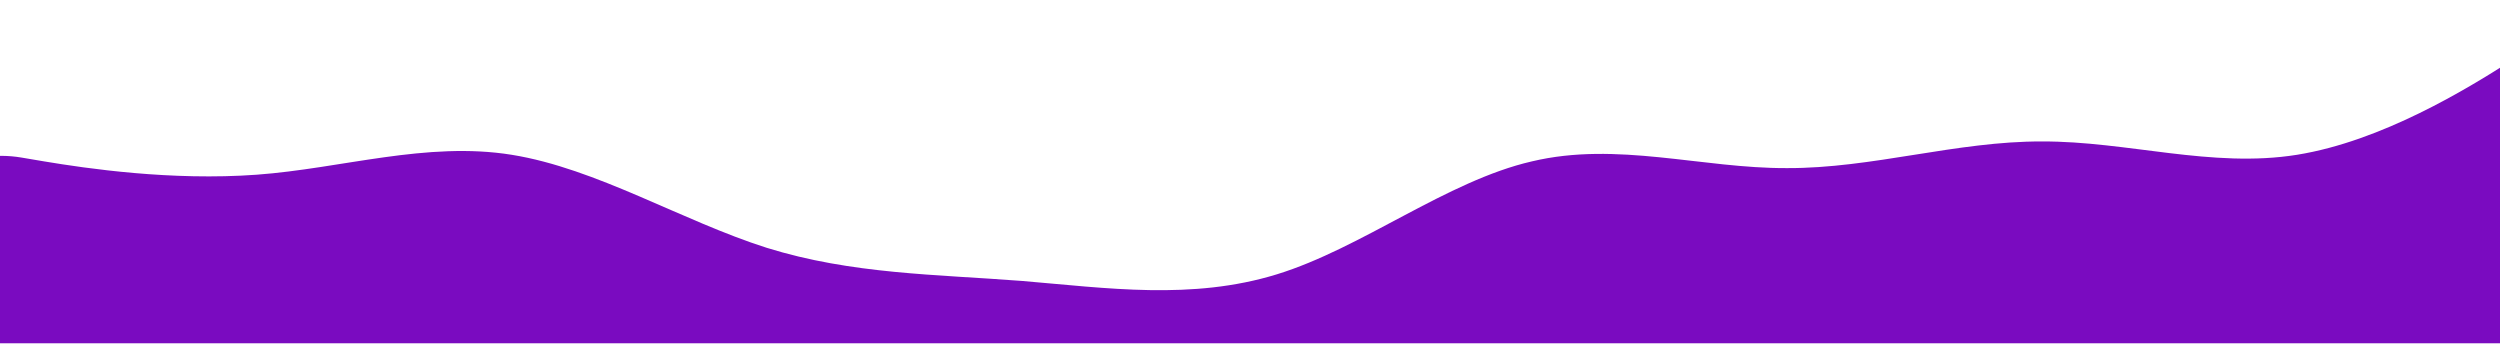 <svg width="1441" height="198" viewBox="0 0 1441 198" fill="none" xmlns="http://www.w3.org/2000/svg">
<g filter="url(#filter0_d_20_650)">
<path d="M-1444.5 47.288L-1469 32V261.687H-1444.5H-1321.99H-1174.98H-1027.98H-880.968H-733.96H-586.952H-439.944H-292.936H-145.928H-23.421L25.421 262H147.928H294.936H441.944H588.952H735.96H882.968H1029.98H1176.98H1323.99H1446.5H1471V32.313L1446.5 47.602C1422 63.177 1372.99 93.324 1323.99 101.219C1274.99 109.115 1225.99 93.324 1176.98 93.539C1127.98 93.324 1078.98 109.115 1029.98 108.899C980.973 109.115 931.97 93.324 882.968 105.023C833.965 116.292 784.962 155.052 735.96 170.125C686.957 185.198 637.955 178.021 588.952 173.929C539.949 170.125 490.946 170.125 441.944 154.837C392.941 139.261 343.938 109.115 294.936 101.219C245.933 93.324 196.93 109.115 147.928 112.703C98.925 116.292 49.922 109.115 25.421 105.023L12.435 102.827C4.915 101.555 -2.762 101.503 -10.299 102.673L-23.421 104.71C-47.922 108.802 -96.925 115.979 -145.928 112.39C-194.93 108.802 -243.933 93.011 -292.936 100.906C-341.938 108.802 -390.941 138.948 -439.944 154.524C-488.946 169.812 -537.949 169.812 -586.952 173.616C-635.954 177.708 -684.957 184.885 -733.96 169.812C-782.962 154.739 -831.965 115.979 -880.968 104.71C-929.97 93.011 -978.973 108.802 -1027.98 108.586C-1076.98 108.802 -1125.98 93.011 -1174.98 93.226C-1223.99 93.011 -1272.99 108.802 -1321.99 100.906C-1370.99 93.011 -1420 62.864 -1444.5 47.288Z" fill="#7A0BC0"/>
</g>
<defs>
<filter id="filter0_d_20_650" x="-1489" y="0" width="2980" height="270" filterUnits="userSpaceOnUse" color-interpolation-filters="sRGB">
<feFlood flood-opacity="0" result="BackgroundImageFix"/>
<feColorMatrix in="SourceAlpha" type="matrix" values="0 0 0 0 0 0 0 0 0 0 0 0 0 0 0 0 0 0 127 0" result="hardAlpha"/>
<feOffset dy="-12"/>
<feGaussianBlur stdDeviation="10"/>
<feComposite in2="hardAlpha" operator="out"/>
<feColorMatrix type="matrix" values="0 0 0 0 0 0 0 0 0 0 0 0 0 0 0 0 0 0 0.25 0"/>
<feBlend mode="normal" in2="BackgroundImageFix" result="effect1_dropShadow_20_650"/>
<feBlend mode="normal" in="SourceGraphic" in2="effect1_dropShadow_20_650" result="shape"/>
</filter>
</defs>
</svg>
